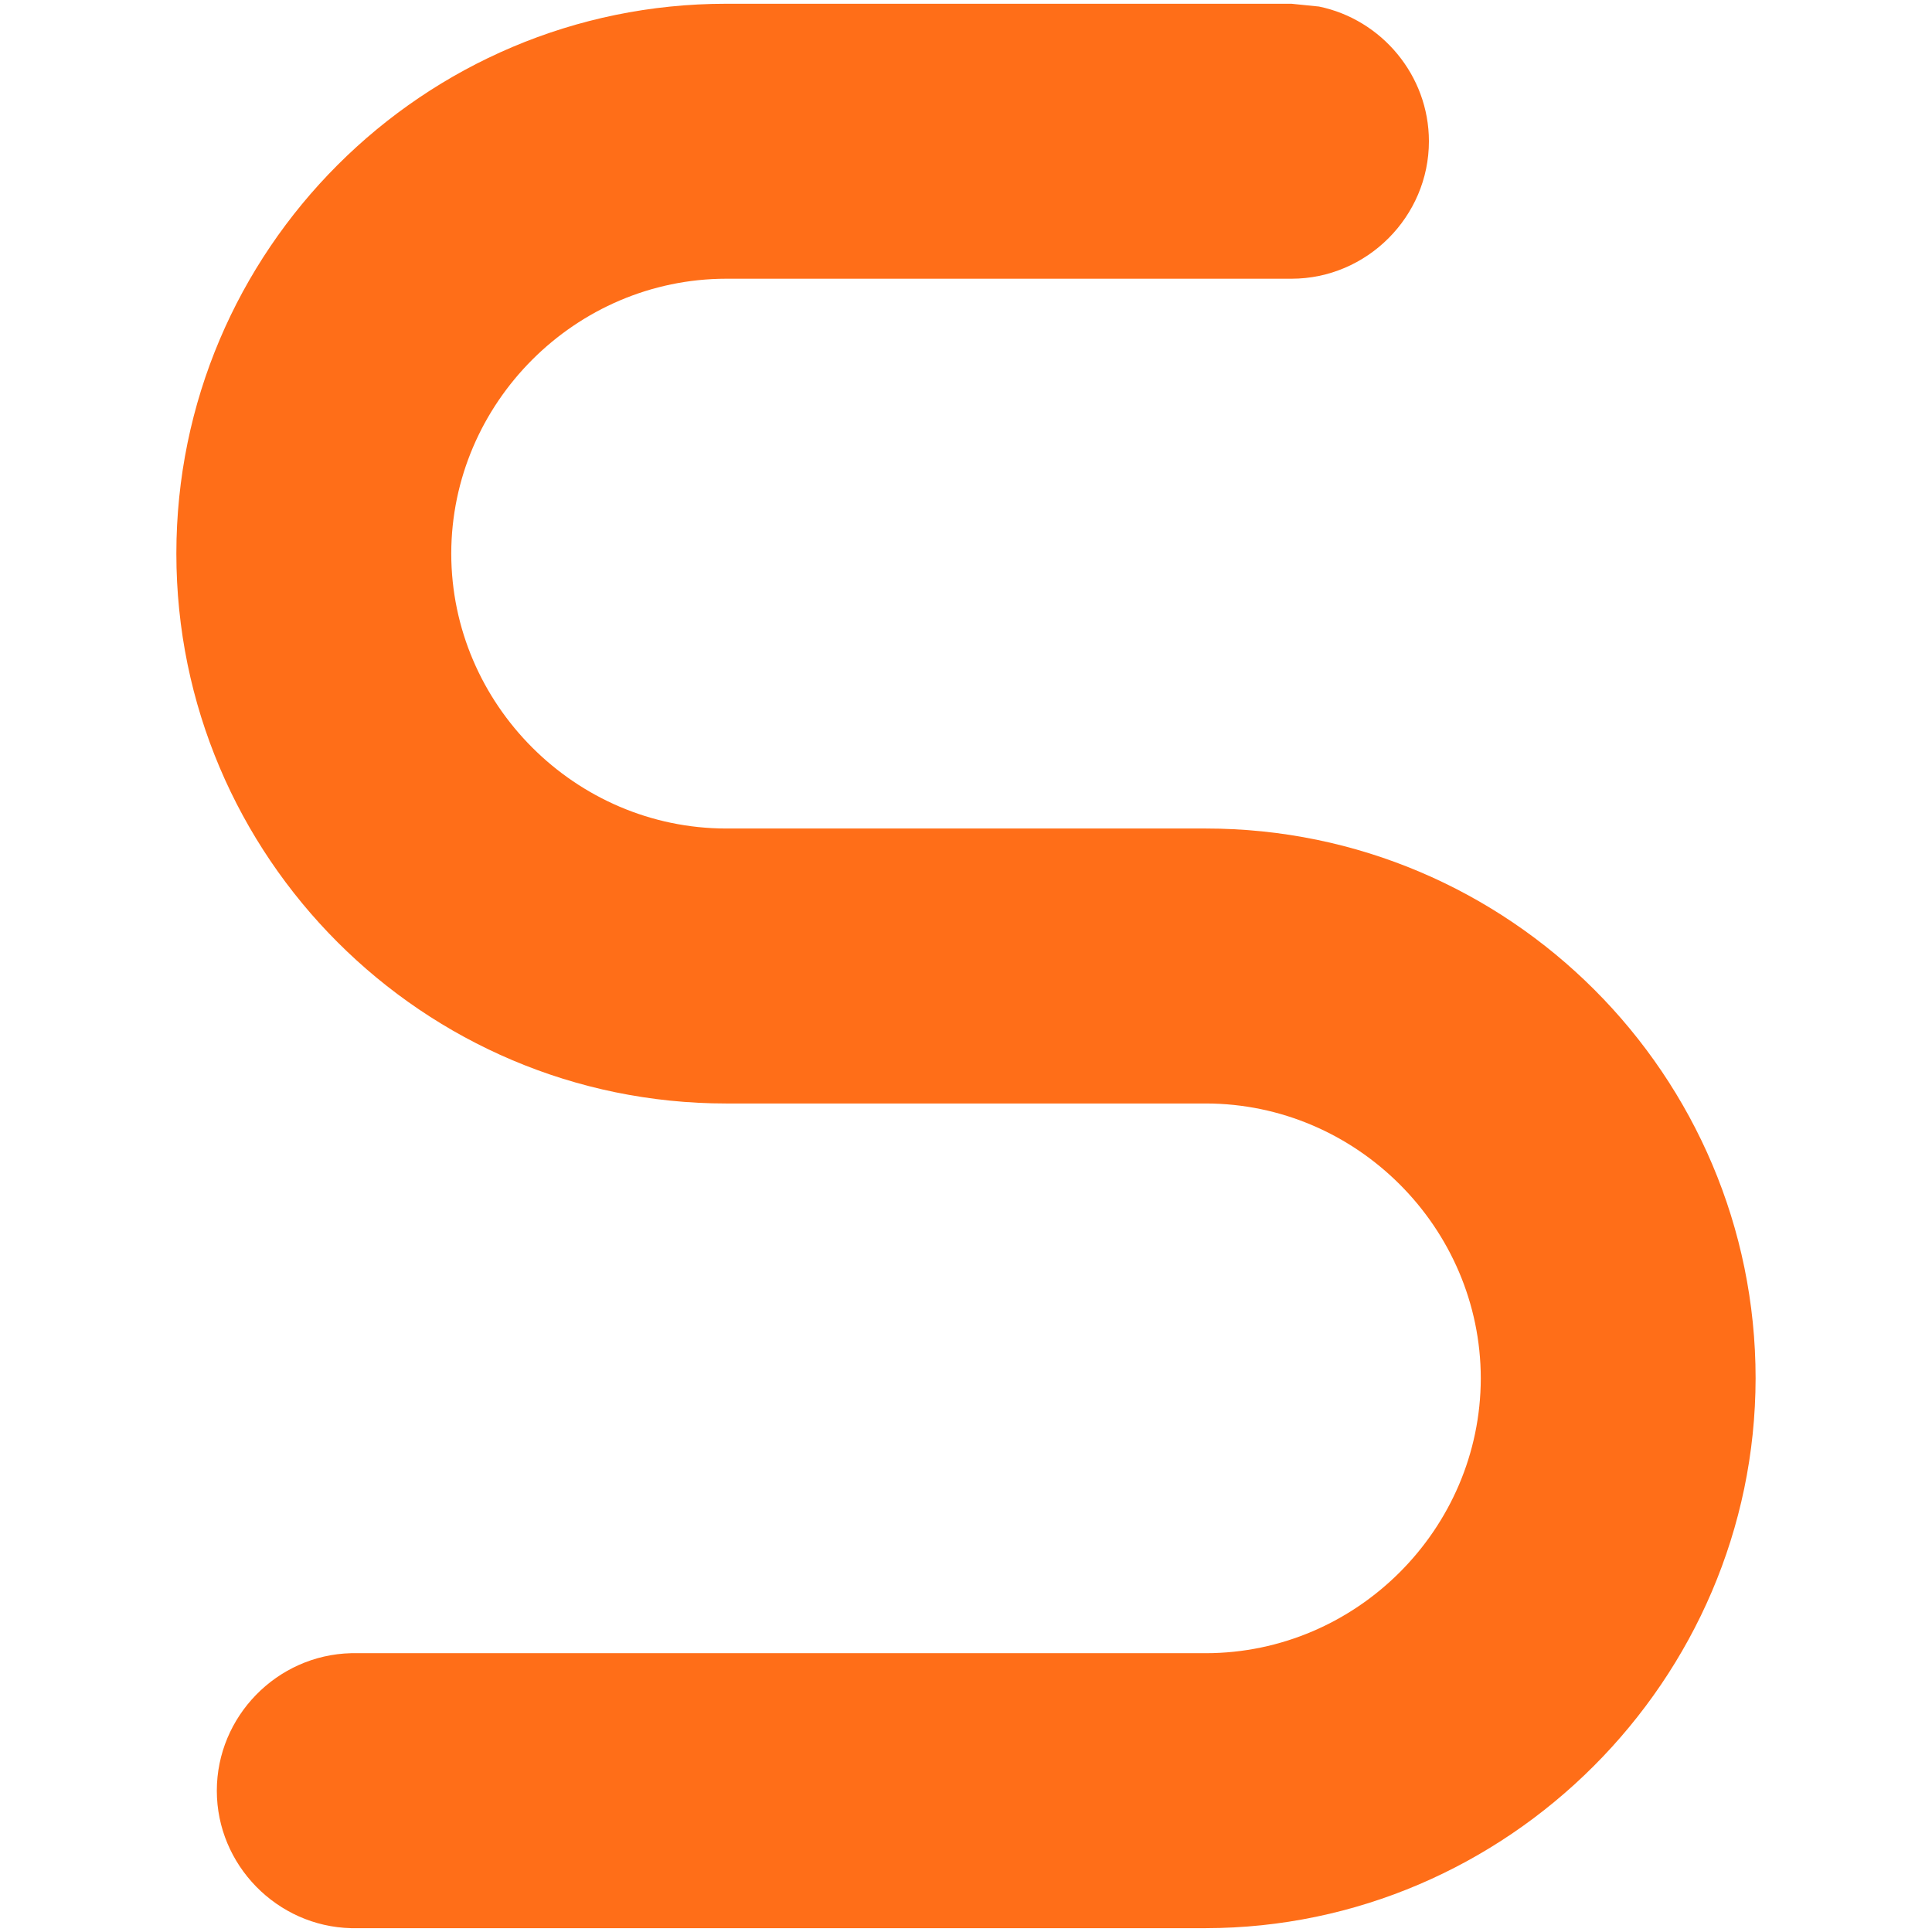 <?xml version="1.0" encoding="UTF-8" standalone="no"?><!DOCTYPE svg PUBLIC "-//W3C//DTD SVG 1.1//EN" "http://www.w3.org/Graphics/SVG/1.1/DTD/svg11.dtd"><svg width="100%" height="100%" viewBox="0 0 512 512" version="1.1" xmlns="http://www.w3.org/2000/svg" xmlns:xlink="http://www.w3.org/1999/xlink" xml:space="preserve" style="fill-rule:evenodd;clip-rule:evenodd;stroke-linejoin:round;stroke-miterlimit:2;"><title>Smartika</title><desc>Smartika is the first Italian Social Lending Service in terms of volumes and active Lenders and Borrowers. With Social Lending and Smartika people have an alternative: a horizontal model where Lenders and Borrowers communicate strictly with each other, achieving better results for the entire Community.</desc>    <g transform="matrix(20.579,0,0,20.579,46.738,-210.619)">        <path d="M14.715,10.319c0.804,0.166 1.415,0.885 1.415,1.735c0,0.971 -0.799,1.77 -1.77,1.77l-7.28,0c-1.941,0.002 -3.538,1.599 -3.54,3.54c0.002,1.941 1.599,3.538 3.54,3.54l6.177,0c3.904,0 7.08,3.176 7.08,7.081c-0.005,3.882 -3.198,7.075 -7.08,7.08l-11.007,0c-0.955,-0.023 -1.729,-0.815 -1.729,-1.77c0,-0.956 0.774,-1.748 1.729,-1.771l11.008,0c1.941,-0.002 3.537,-1.598 3.54,-3.539c-0.002,-1.941 -1.599,-3.538 -3.54,-3.54l-6.177,0c-3.904,0 -7.081,-3.176 -7.081,-7.082c0,-3.904 3.177,-7.08 7.08,-7.08l7.28,0l0.355,0.036Z" style="fill:rgb(255,110,24);"/>    </g></svg>
